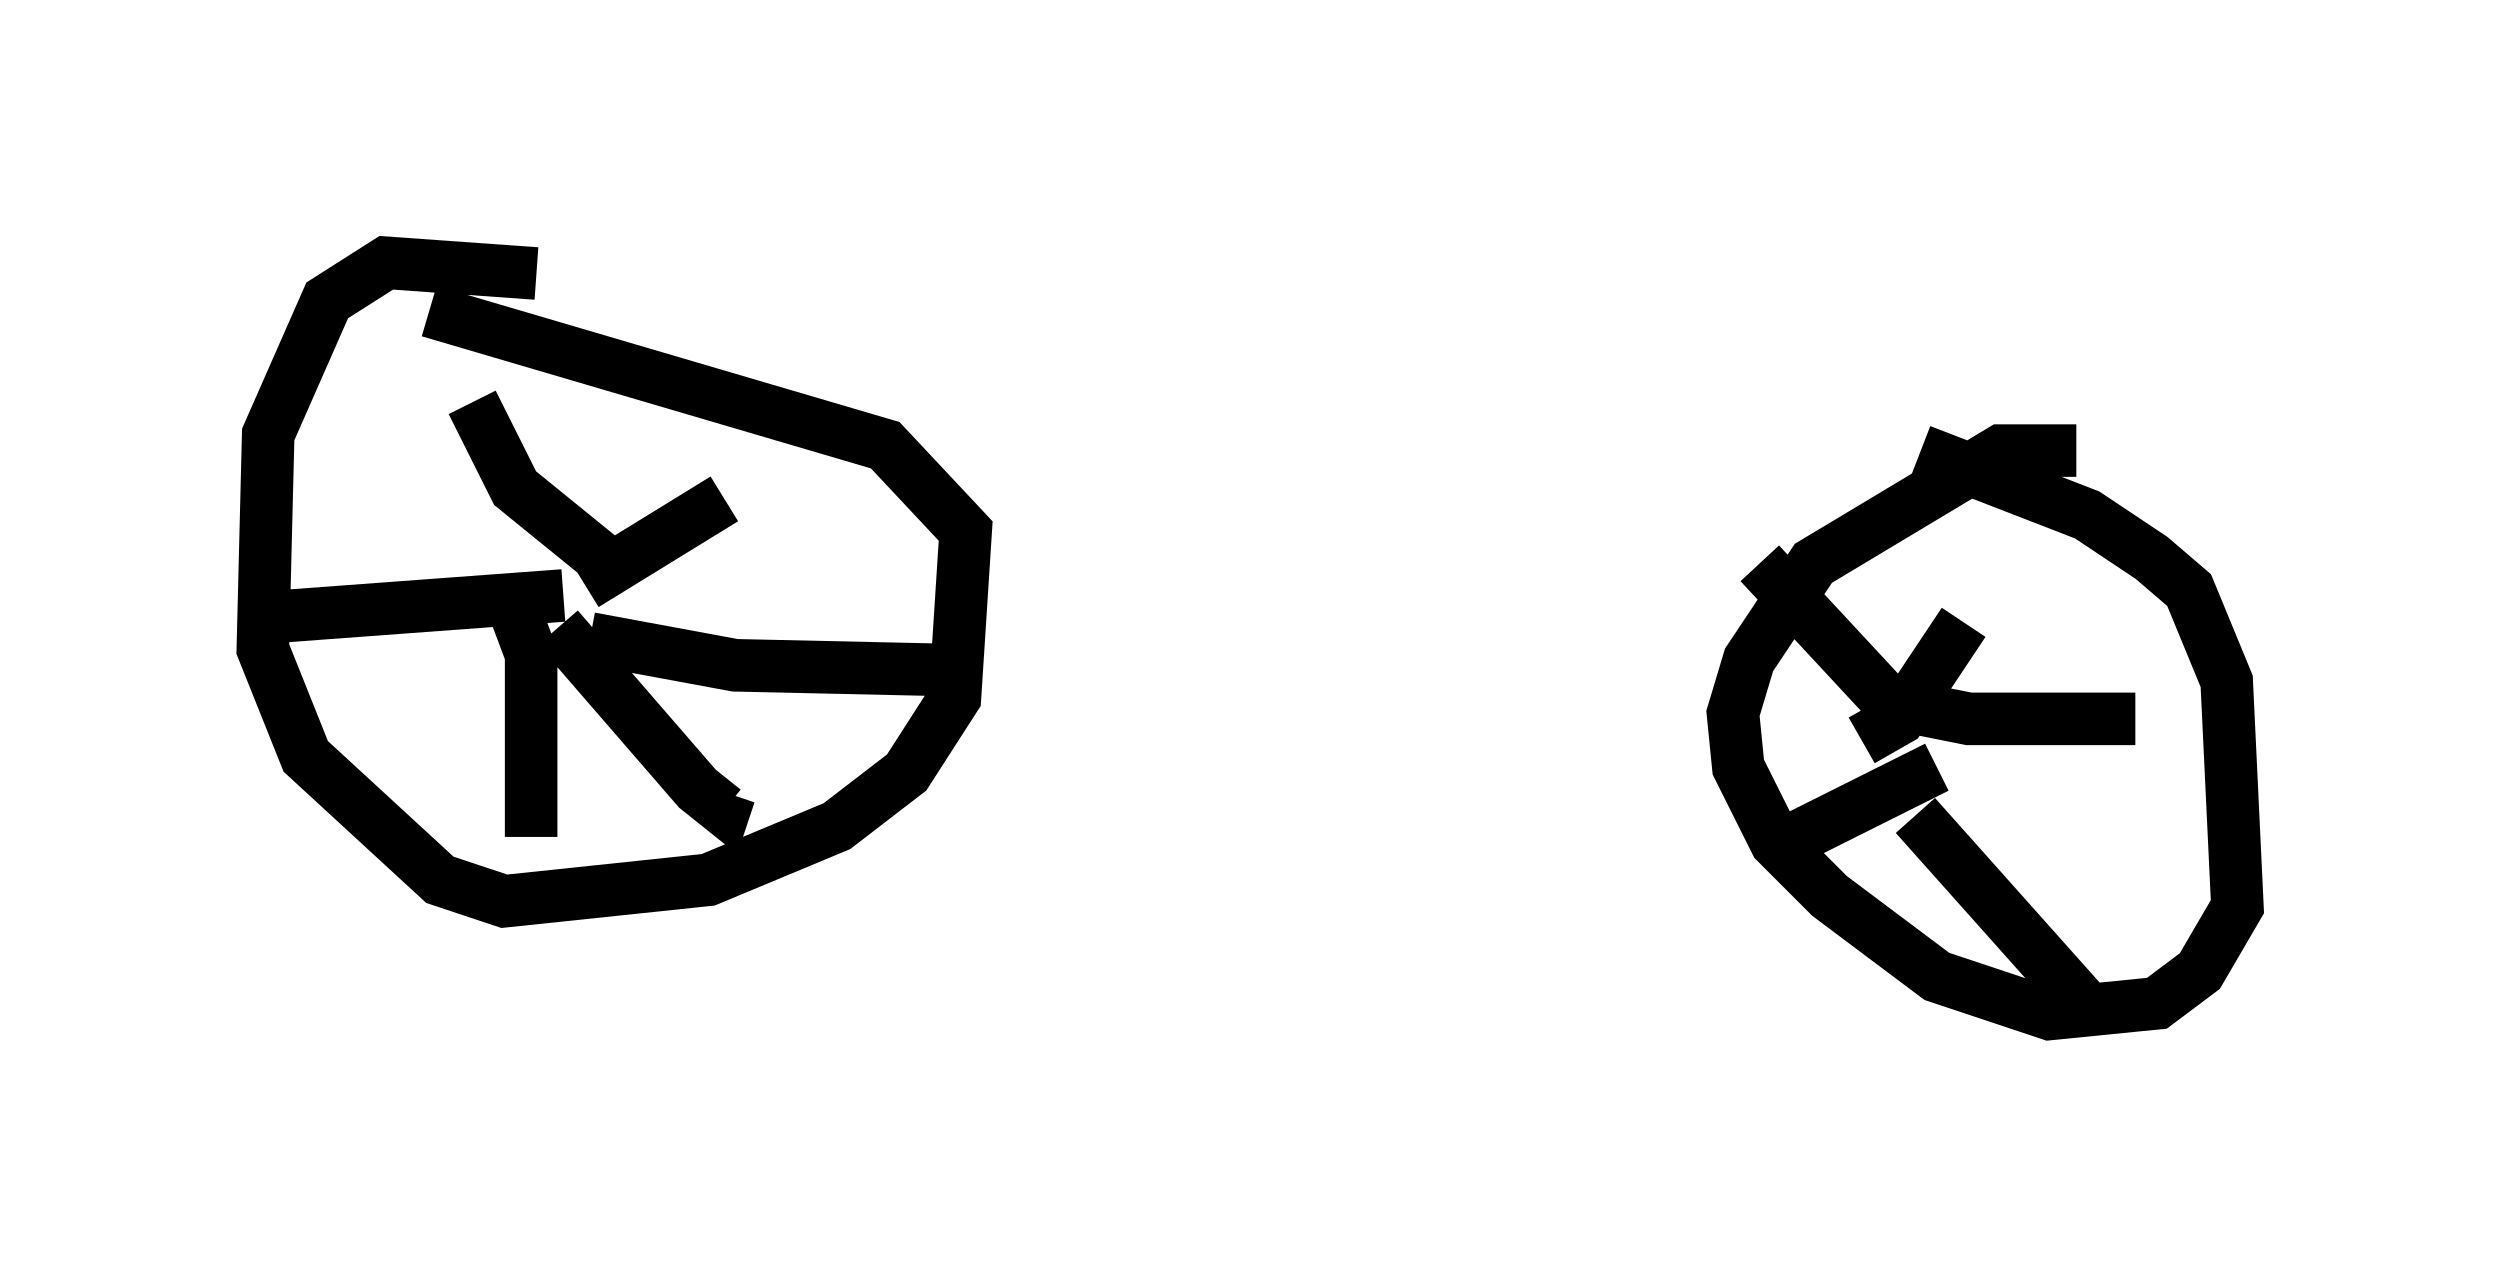 <?xml version="1.0" encoding="utf-8" ?>
<svg baseProfile="full" height="24.292" version="1.1" width="47.567" xmlns="http://www.w3.org/2000/svg" xmlns:ev="http://www.w3.org/2001/xml-events" xmlns:xlink="http://www.w3.org/1999/xlink"><defs /><rect fill="white" height="24.292" width="47.567" x="0" y="0" /><path d="M12.861, 6.123 m-2.654, -0.919 l-2.858, -0.204 -1.123, 0.715 l-1.123, 2.552 -0.102, 4.083 l0.817, 2.042 2.552, 2.348 l1.225, 0.408 3.879, -0.408 l2.45, -1.021 1.327, -1.021 l0.919, -1.429 0.204, -3.165 l-1.531, -1.633 -8.677, -2.552 m31.34, 2.654 l-1.429, 0.0 -3.573, 2.144 l-1.225, 1.838 -0.306, 1.021 l0.102, 1.021 0.715, 1.429 l1.021, 1.021 2.042, 1.531 l2.144, 0.715 2.042, -0.204 l0.817, -0.613 0.715, -1.225 l-0.204, -4.288 -0.715, -1.735 l-0.715, -0.613 -1.225, -0.817 l-3.165, -1.225 m-25.419, 2.552 l2.654, -1.633 m-2.348, 1.123 l-1.633, -1.327 -0.817, -1.633 m1.735, 3.675 l-5.513, 0.408 m4.594, -0.102 l0.306, 0.817 0.0, 3.471 m0.51, -3.981 l2.654, 3.063 0.51, 0.408 l0.102, -0.306 m-2.654, -2.96 l2.756, 0.51 4.594, 0.102 m16.844, 1.327 l0.715, -0.408 1.225, -1.838 m-1.225, 1.735 l-2.654, -2.858 m2.45, 2.654 l1.531, 0.306 3.165, 0.0 m-3.777, 0.919 l-2.858, 1.429 m2.45, -0.51 l3.369, 3.777 " fill="none" stroke="black" stroke-width="1" /></svg>